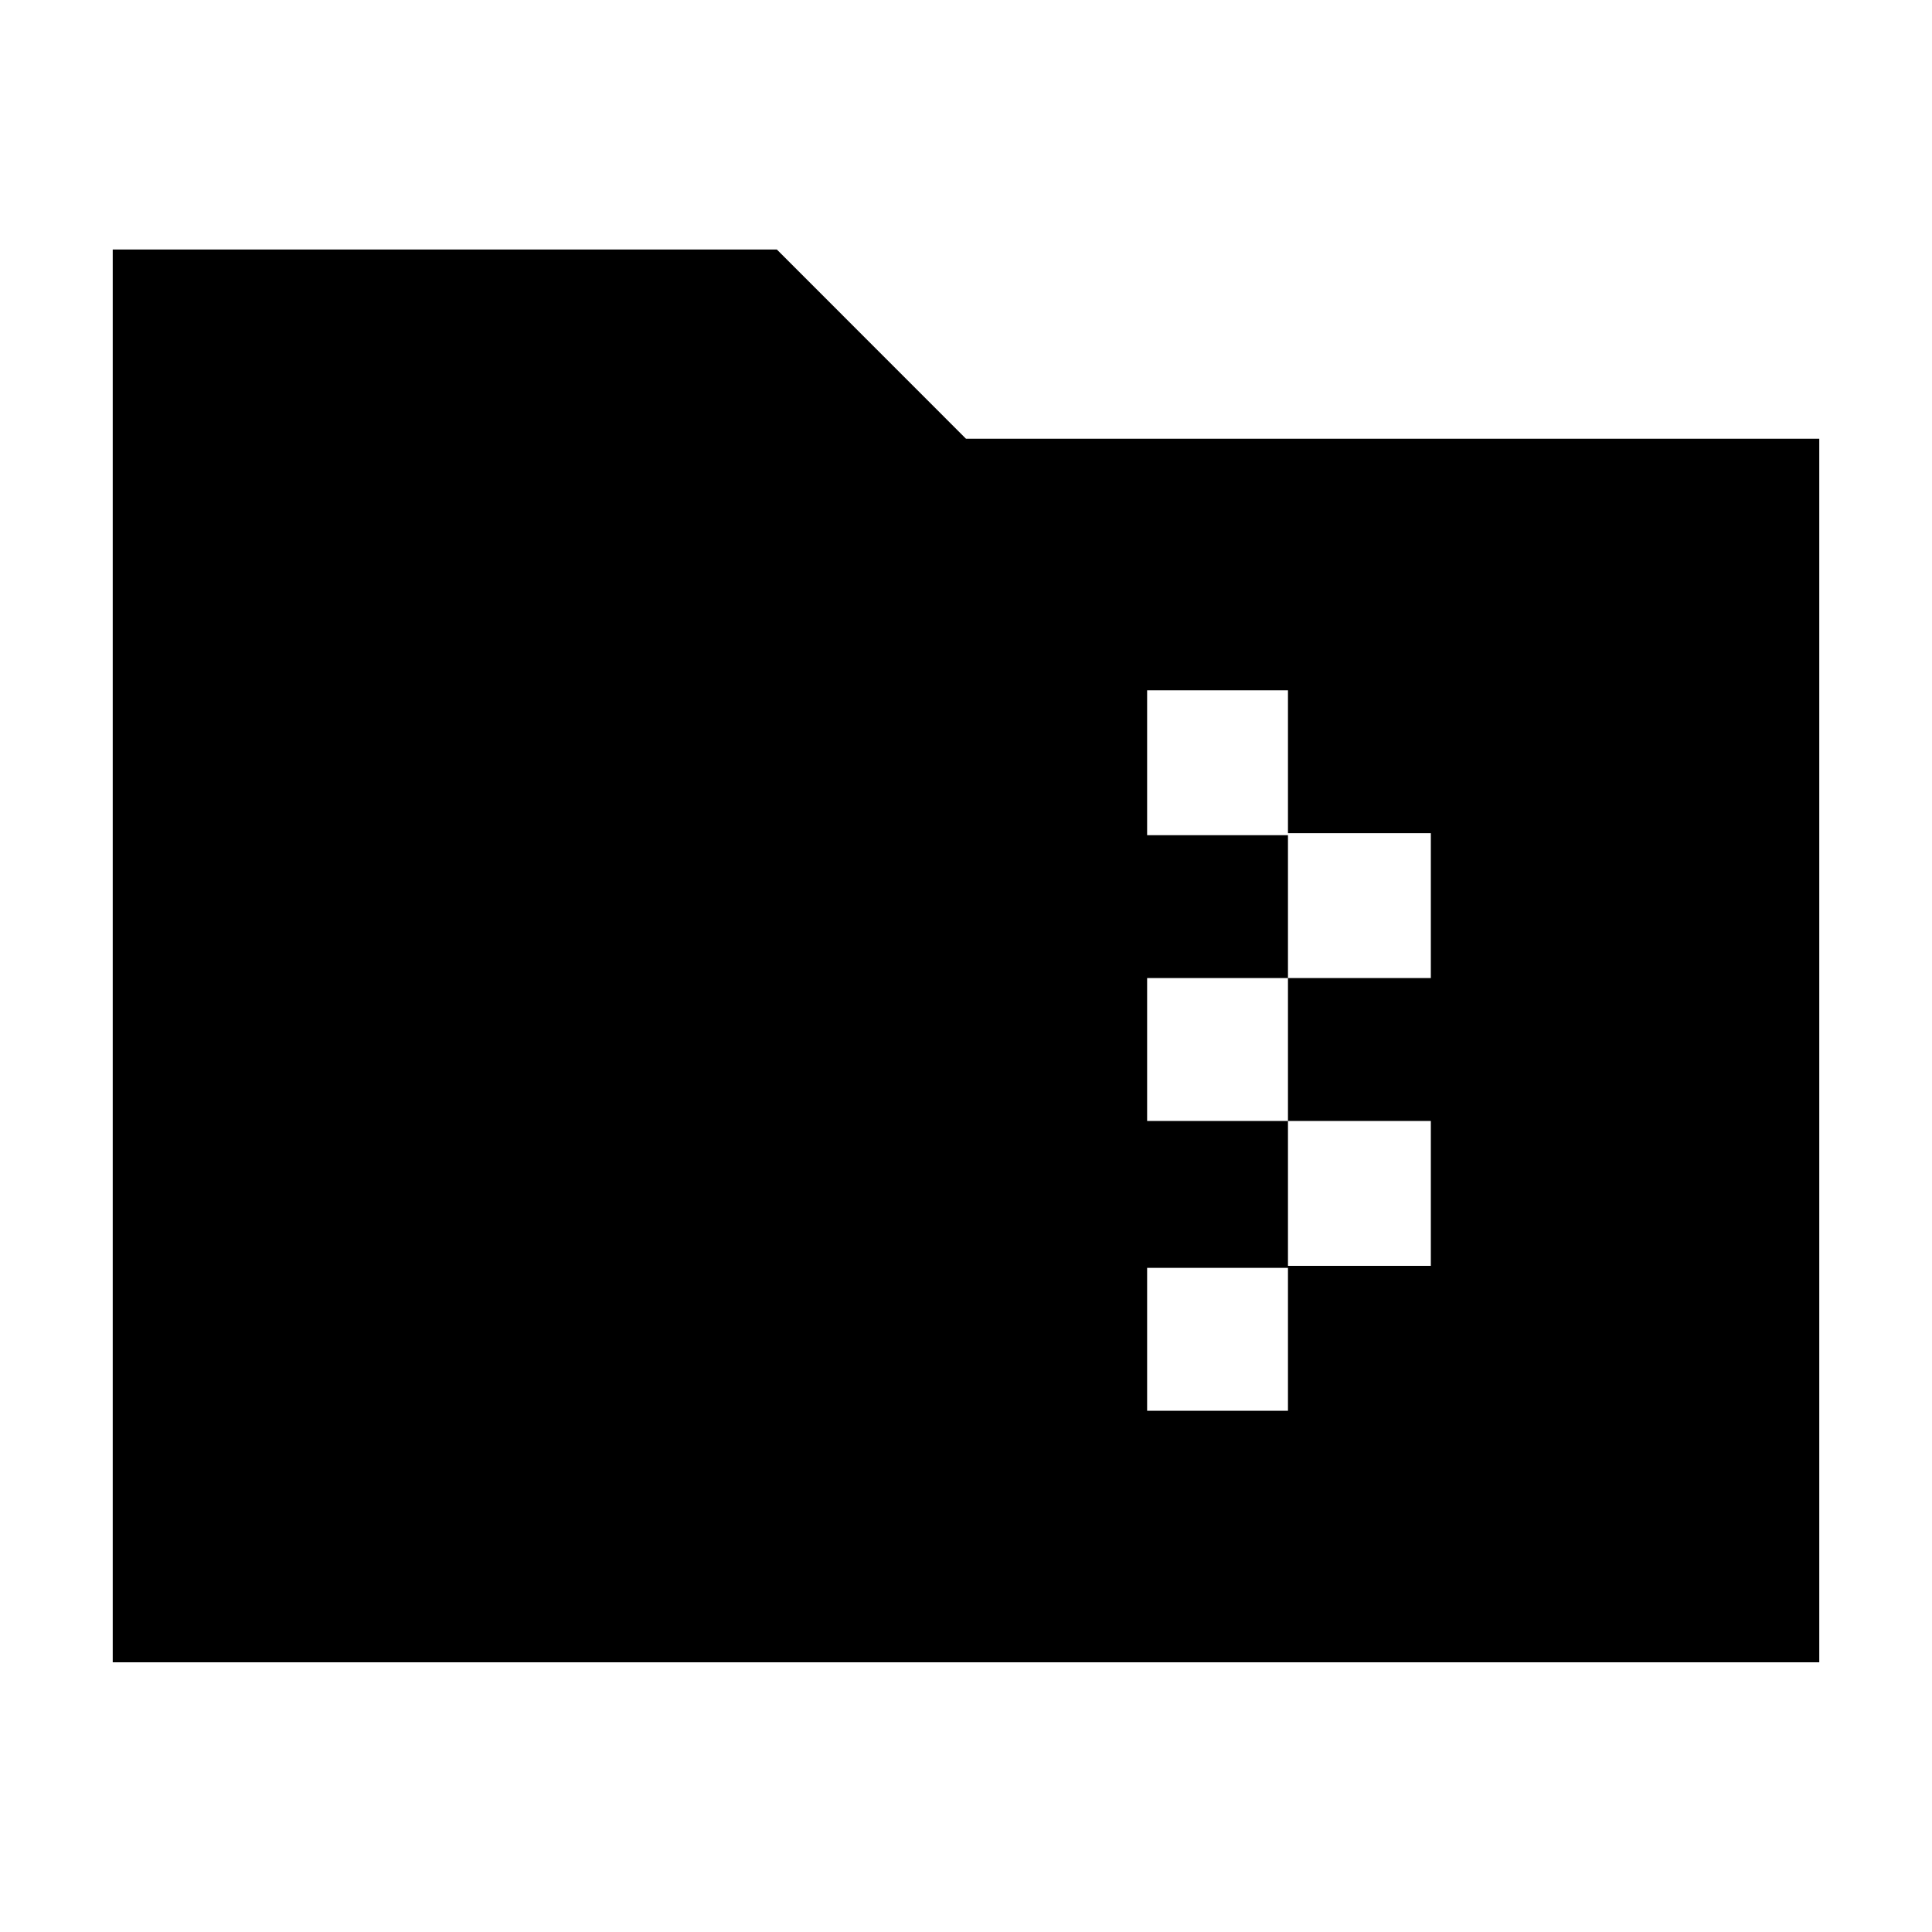 <svg xmlns="http://www.w3.org/2000/svg" height="20" width="20"><path d="M1.167 17.208V2.583H8.042L10 4.542H18.833V17.208ZM11.875 14.604H13.333V13.104H14.812V11.604H13.333V10.125H14.812V8.625H13.333V7.146H11.875V8.646H13.333V10.125H11.875V11.604H13.333V13.125H11.875Z"/></svg>
